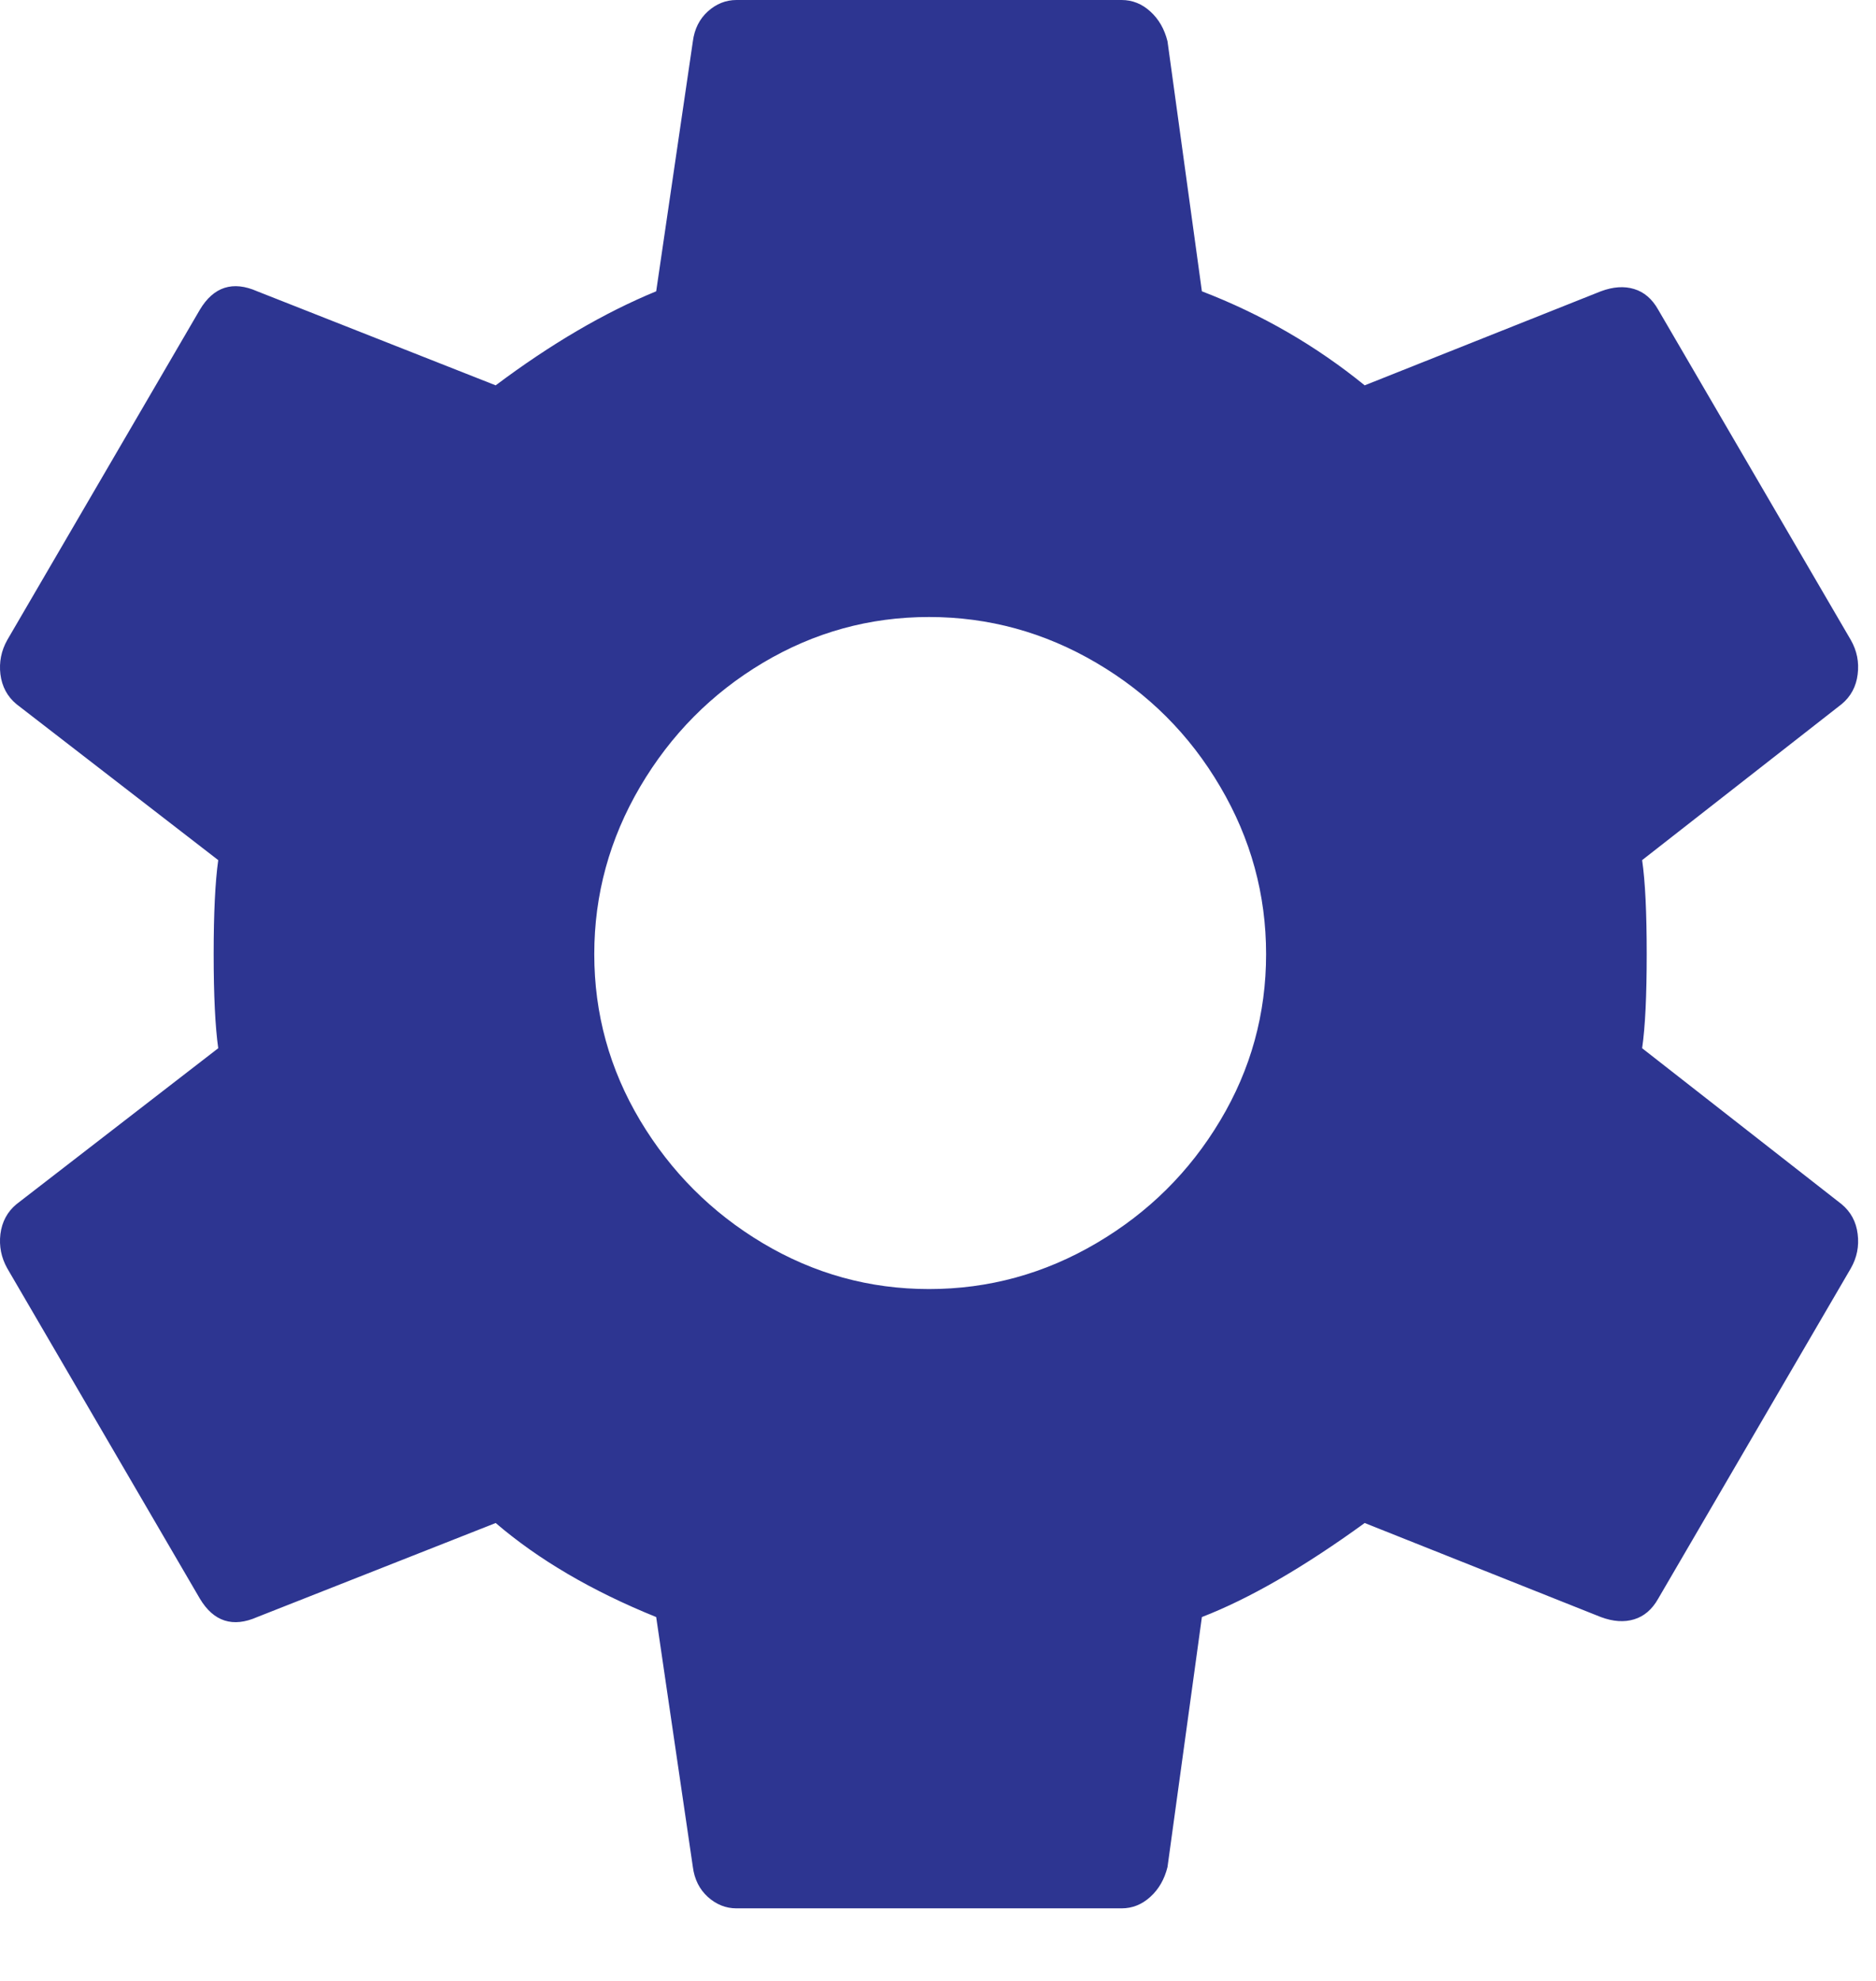<?xml version="1.0" encoding="UTF-8"?>
<svg width="18px" height="19px" viewBox="0 0 18 19" version="1.1" xmlns="http://www.w3.org/2000/svg" xmlns:xlink="http://www.w3.org/1999/xlink">
    <!-- Generator: Sketch 54.1 (76490) - https://sketchapp.com -->
    <title></title>
    <desc>Created with Sketch.</desc>
    <g id="Current-design" stroke="none" stroke-width="1" fill="none" fill-rule="evenodd">
        <path d="M8.914,12.364 C9.486,12.364 10.022,12.217 10.52,11.924 C11.019,11.631 11.415,11.238 11.708,10.747 C12.002,10.256 12.148,9.724 12.148,9.152 C12.148,8.58 12.002,8.045 11.708,7.546 C11.415,7.047 11.019,6.651 10.52,6.358 C10.022,6.065 9.486,5.918 8.914,5.918 C8.342,5.918 7.811,6.065 7.319,6.358 C6.828,6.651 6.436,7.047 6.142,7.546 C5.849,8.045 5.702,8.58 5.702,9.152 C5.702,9.724 5.849,10.256 6.142,10.747 C6.436,11.238 6.828,11.631 7.319,11.924 C7.811,12.217 8.342,12.364 8.914,12.364 Z M15.756,10.054 L17.67,11.55 C17.758,11.623 17.81,11.719 17.824,11.836 C17.839,11.953 17.817,12.063 17.758,12.166 L15.91,15.334 C15.852,15.437 15.775,15.503 15.679,15.532 C15.584,15.561 15.478,15.554 15.36,15.51 L13.094,14.608 C12.508,15.033 11.987,15.334 11.532,15.51 L11.202,17.908 C11.173,18.025 11.118,18.121 11.037,18.194 C10.957,18.267 10.865,18.304 10.762,18.304 L7.066,18.304 C6.964,18.304 6.872,18.267 6.791,18.194 C6.711,18.121 6.663,18.025 6.648,17.908 L6.296,15.51 C5.68,15.261 5.167,14.96 4.756,14.608 L2.468,15.51 C2.234,15.613 2.05,15.554 1.918,15.334 L0.07,12.166 C0.012,12.063 -0.01,11.953 0.004,11.836 C0.019,11.719 0.07,11.623 0.158,11.55 L2.094,10.054 C2.065,9.849 2.05,9.548 2.05,9.152 C2.05,8.756 2.065,8.455 2.094,8.25 L0.158,6.754 C0.07,6.681 0.019,6.585 0.004,6.468 C-0.01,6.351 0.012,6.241 0.07,6.138 L1.918,2.97 C2.05,2.75 2.234,2.691 2.468,2.794 L4.756,3.696 C5.284,3.3 5.798,2.999 6.296,2.794 L6.648,0.396 C6.663,0.279 6.711,0.183 6.791,0.11 C6.872,0.037 6.964,0 7.066,0 L10.762,0 C10.865,0 10.957,0.037 11.037,0.11 C11.118,0.183 11.173,0.279 11.202,0.396 L11.532,2.794 C12.104,3.014 12.625,3.315 13.094,3.696 L15.36,2.794 C15.478,2.75 15.584,2.743 15.679,2.772 C15.775,2.801 15.852,2.867 15.91,2.97 L17.758,6.138 C17.817,6.241 17.839,6.351 17.824,6.468 C17.81,6.585 17.758,6.681 17.67,6.754 L15.756,8.25 C15.786,8.455 15.8,8.756 15.8,9.152 C15.8,9.548 15.786,9.849 15.756,10.054 Z" id="" fill="#2D3591" fill-rule="nonzero"></path>
    </g>
</svg>